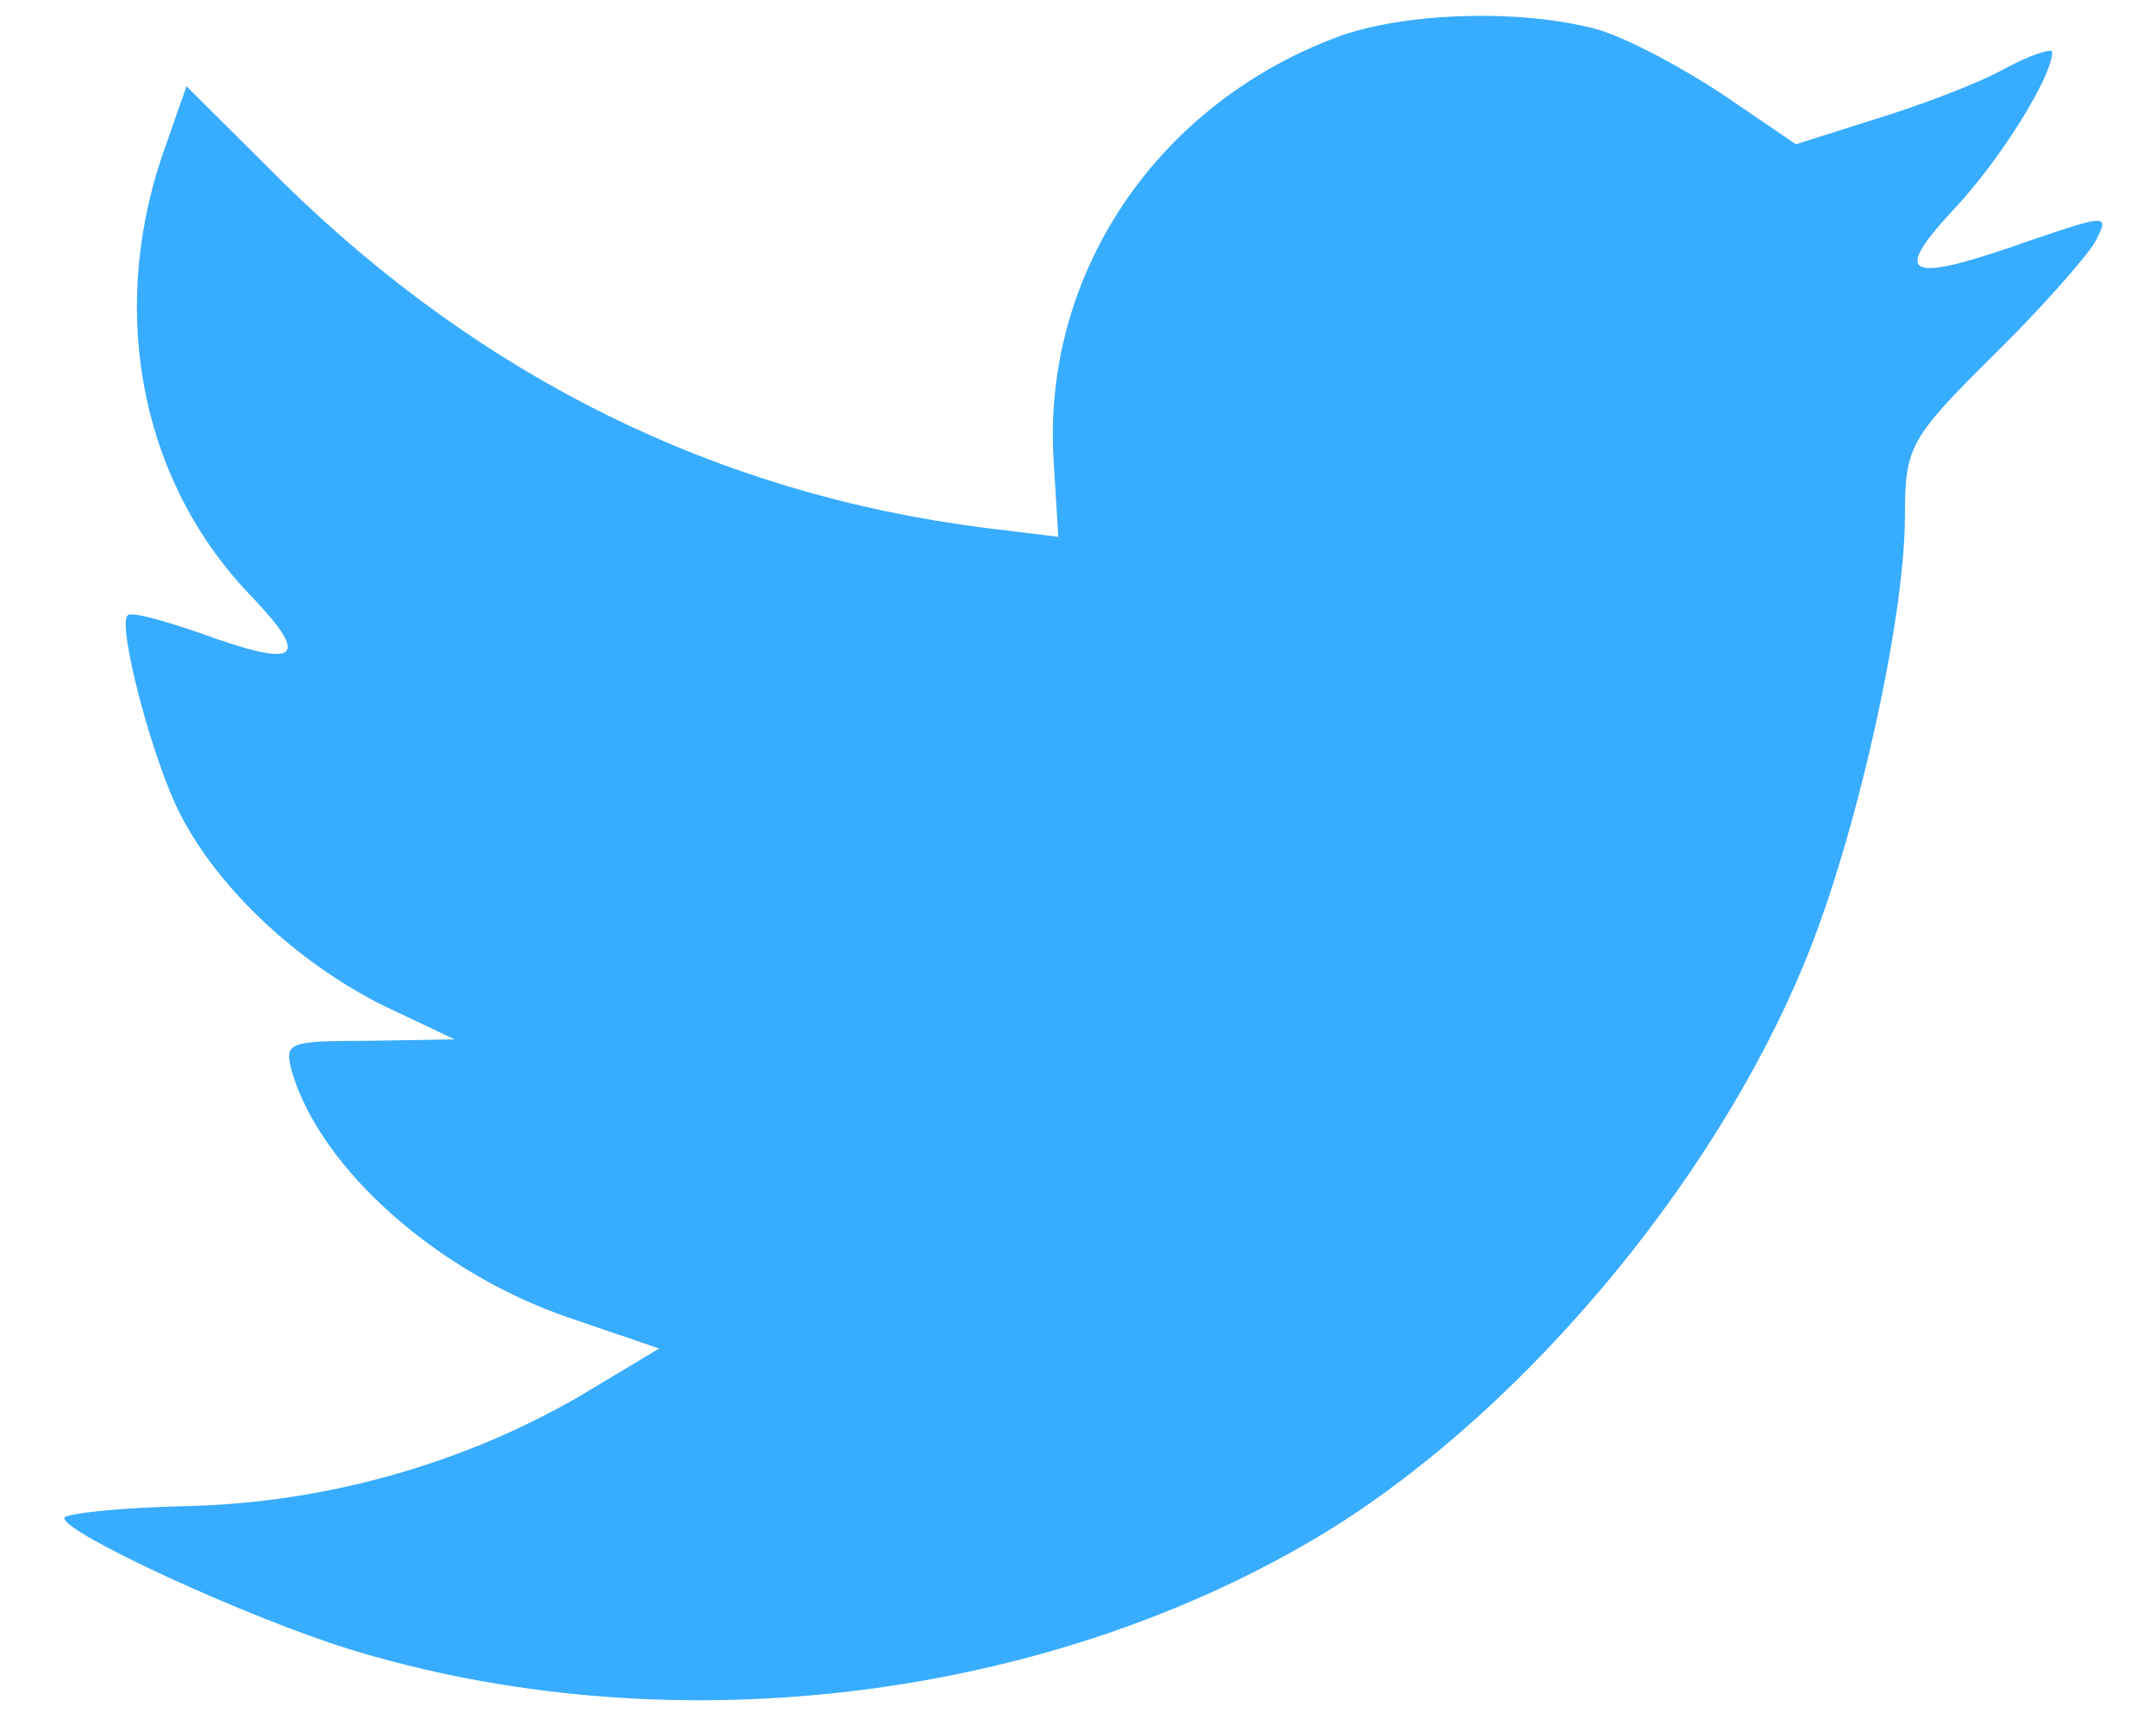 <svg width="20" height="16" viewBox="0 0 20 16" fill="none" xmlns="http://www.w3.org/2000/svg">
<path fill-rule="evenodd" clip-rule="evenodd" d="M9.776 4.303L9.817 4.979L9.134 4.896C6.647 4.579 4.475 3.503 2.631 1.697L1.73 0.8L1.498 1.462C1.006 2.938 1.32 4.496 2.345 5.544C2.891 6.123 2.768 6.206 1.825 5.861C1.498 5.751 1.211 5.668 1.183 5.71C1.088 5.806 1.416 7.061 1.675 7.558C2.03 8.247 2.754 8.923 3.547 9.323L4.216 9.64L3.424 9.654C2.659 9.654 2.631 9.668 2.713 9.957C2.987 10.854 4.066 11.805 5.268 12.219L6.115 12.508L5.377 12.95C4.284 13.584 3 13.943 1.716 13.97C1.101 13.984 0.596 14.039 0.596 14.081C0.596 14.219 2.263 14.991 3.232 15.294C6.142 16.191 9.598 15.805 12.194 14.274C14.038 13.184 15.882 11.019 16.742 8.923C17.207 7.806 17.671 5.765 17.671 4.786C17.671 4.151 17.712 4.069 18.477 3.31C18.928 2.869 19.351 2.386 19.433 2.248C19.57 1.986 19.556 1.986 18.86 2.221C17.698 2.634 17.535 2.579 18.108 1.959C18.532 1.517 19.037 0.717 19.037 0.483C19.037 0.442 18.832 0.511 18.6 0.635C18.354 0.773 17.808 0.979 17.398 1.104L16.66 1.338L15.991 0.883C15.622 0.635 15.103 0.359 14.83 0.276C14.133 0.083 13.068 0.111 12.439 0.331C10.732 0.952 9.653 2.552 9.776 4.303Z" fill="#38ACFF"/>
</svg>
